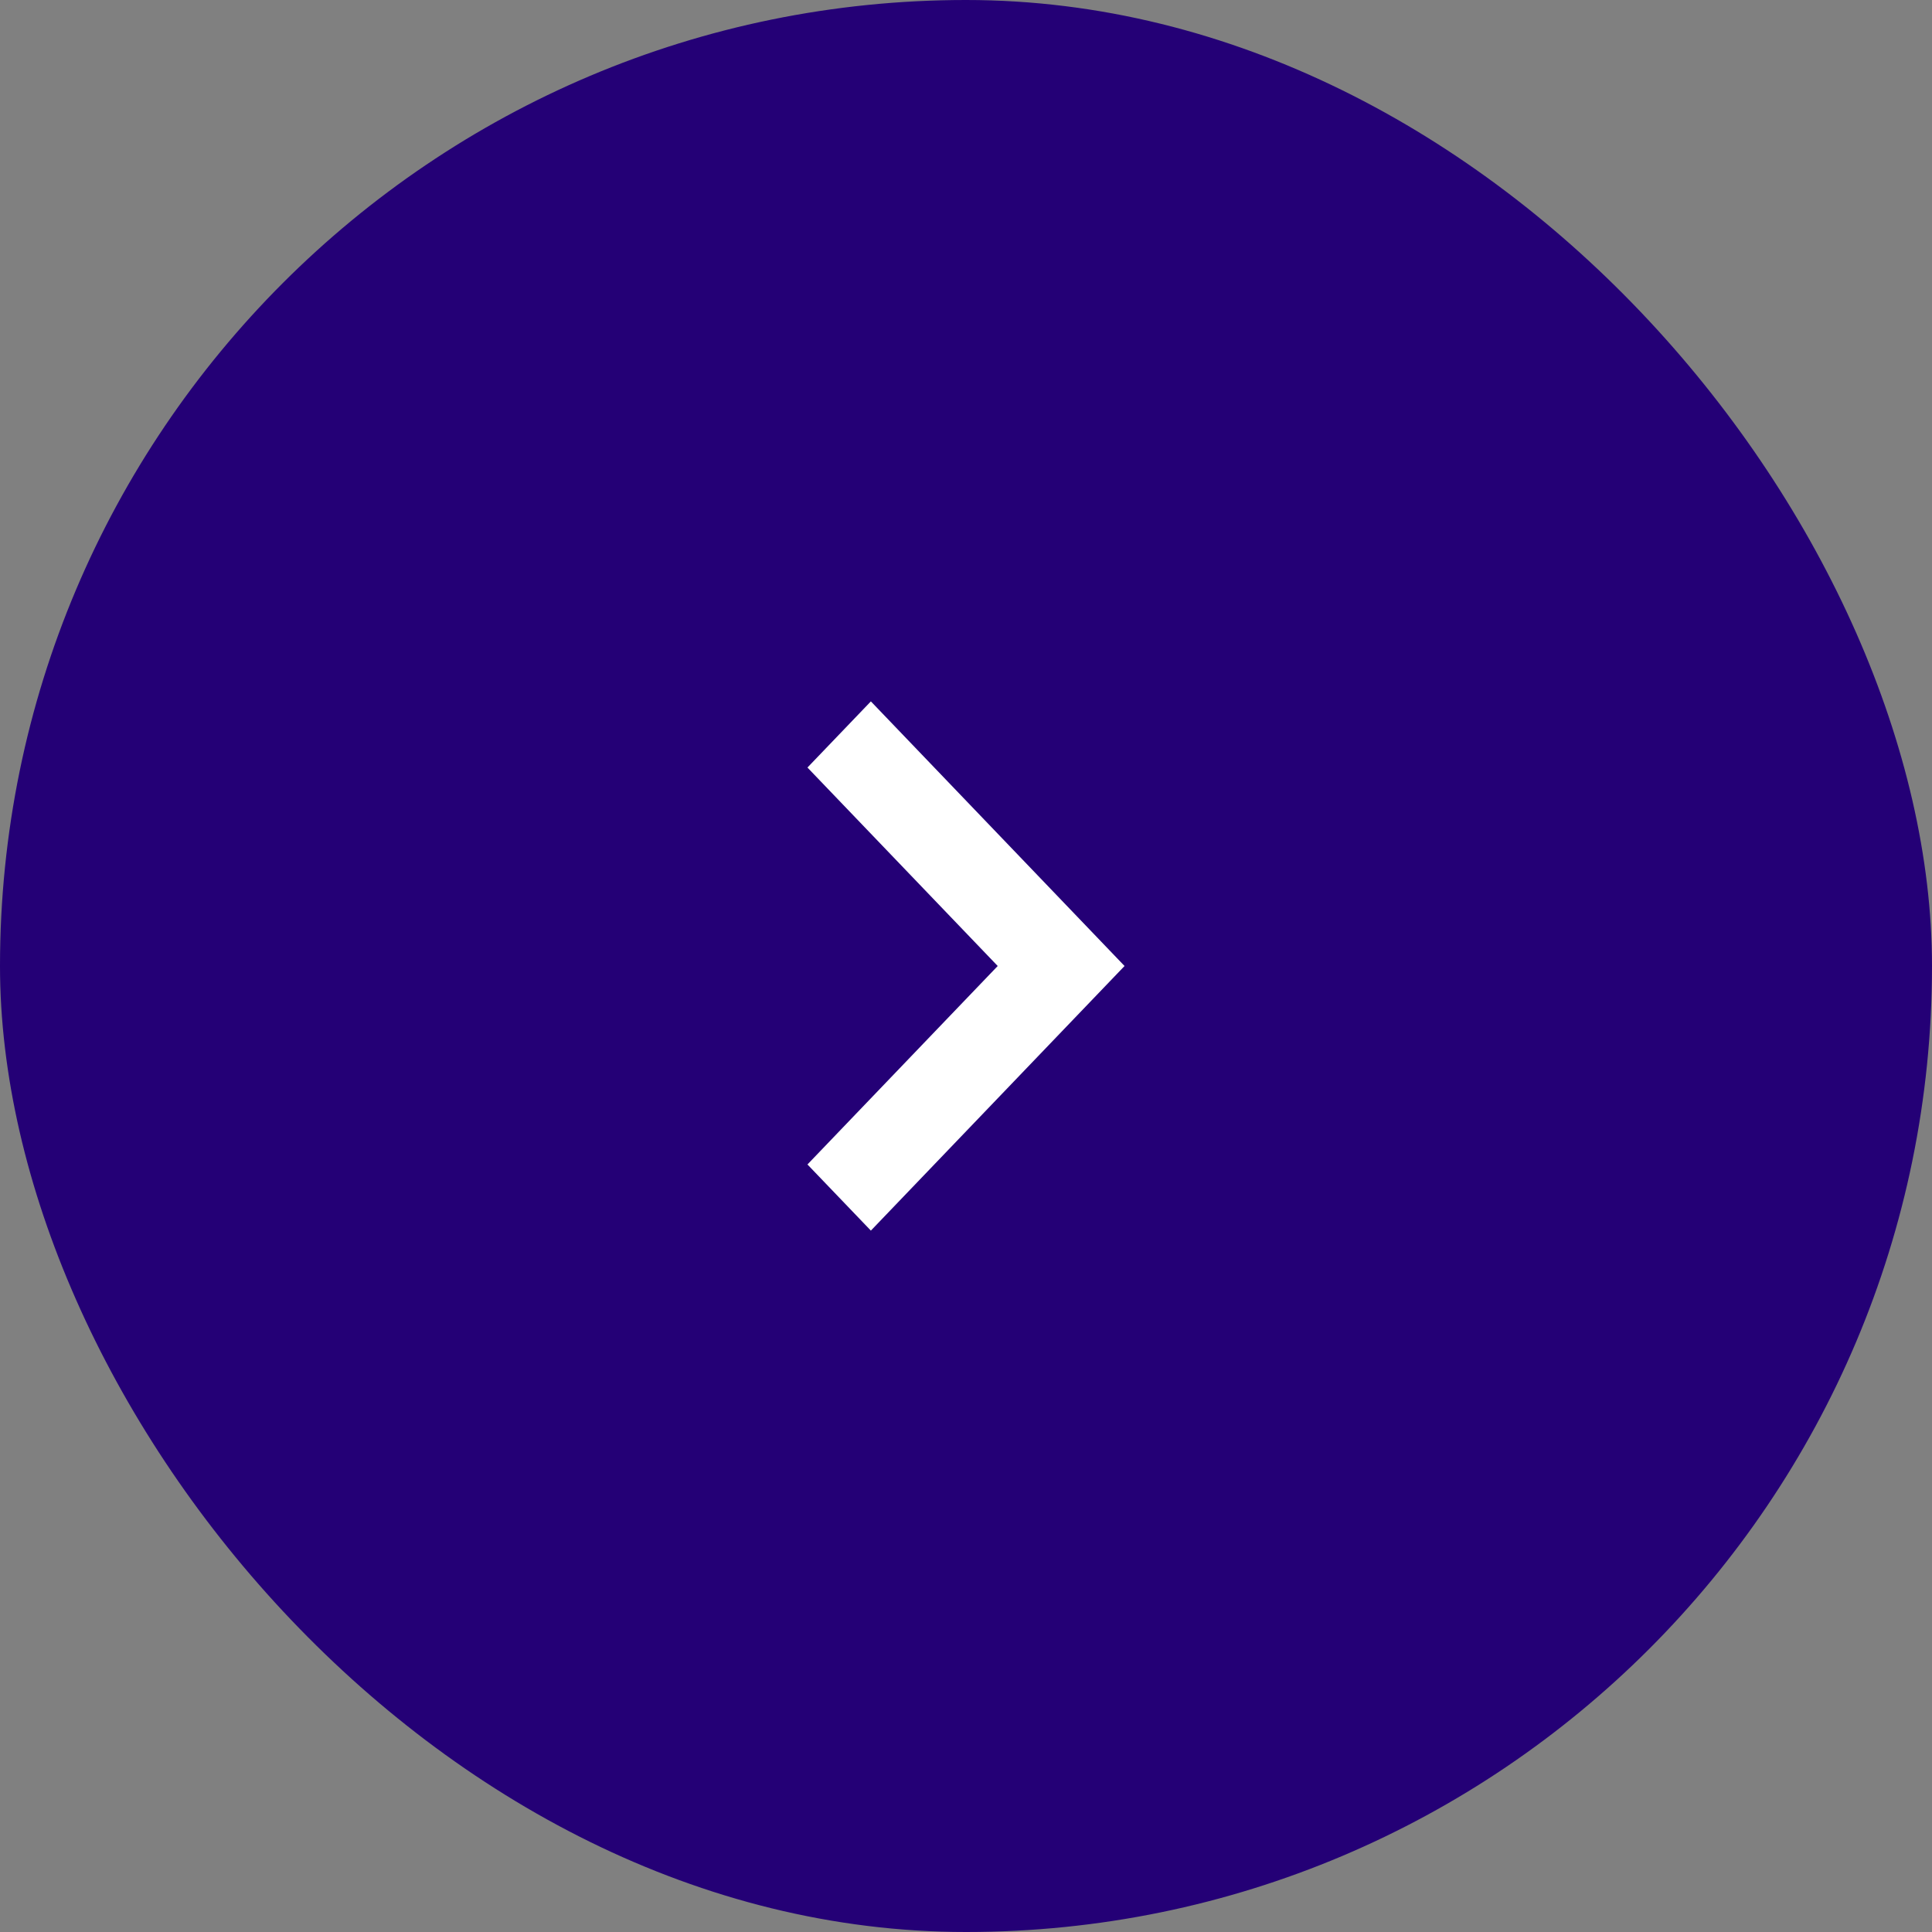 <svg width="80" height="80" viewBox="0 0 80 80" fill="none" xmlns="http://www.w3.org/2000/svg">
<rect x="0" y="0" width="80" height="80" fill="#808080" stroke="none"/>
<rect width="80" height="80" rx="40" fill="#240076"/>
<path fill-rule="evenodd" clip-rule="evenodd" d="M36.061 29.043L46.565 40L36.061 50.957L33.435 48.218L41.313 40L33.435 31.782L36.061 29.043Z" fill="white"/>
</svg>
